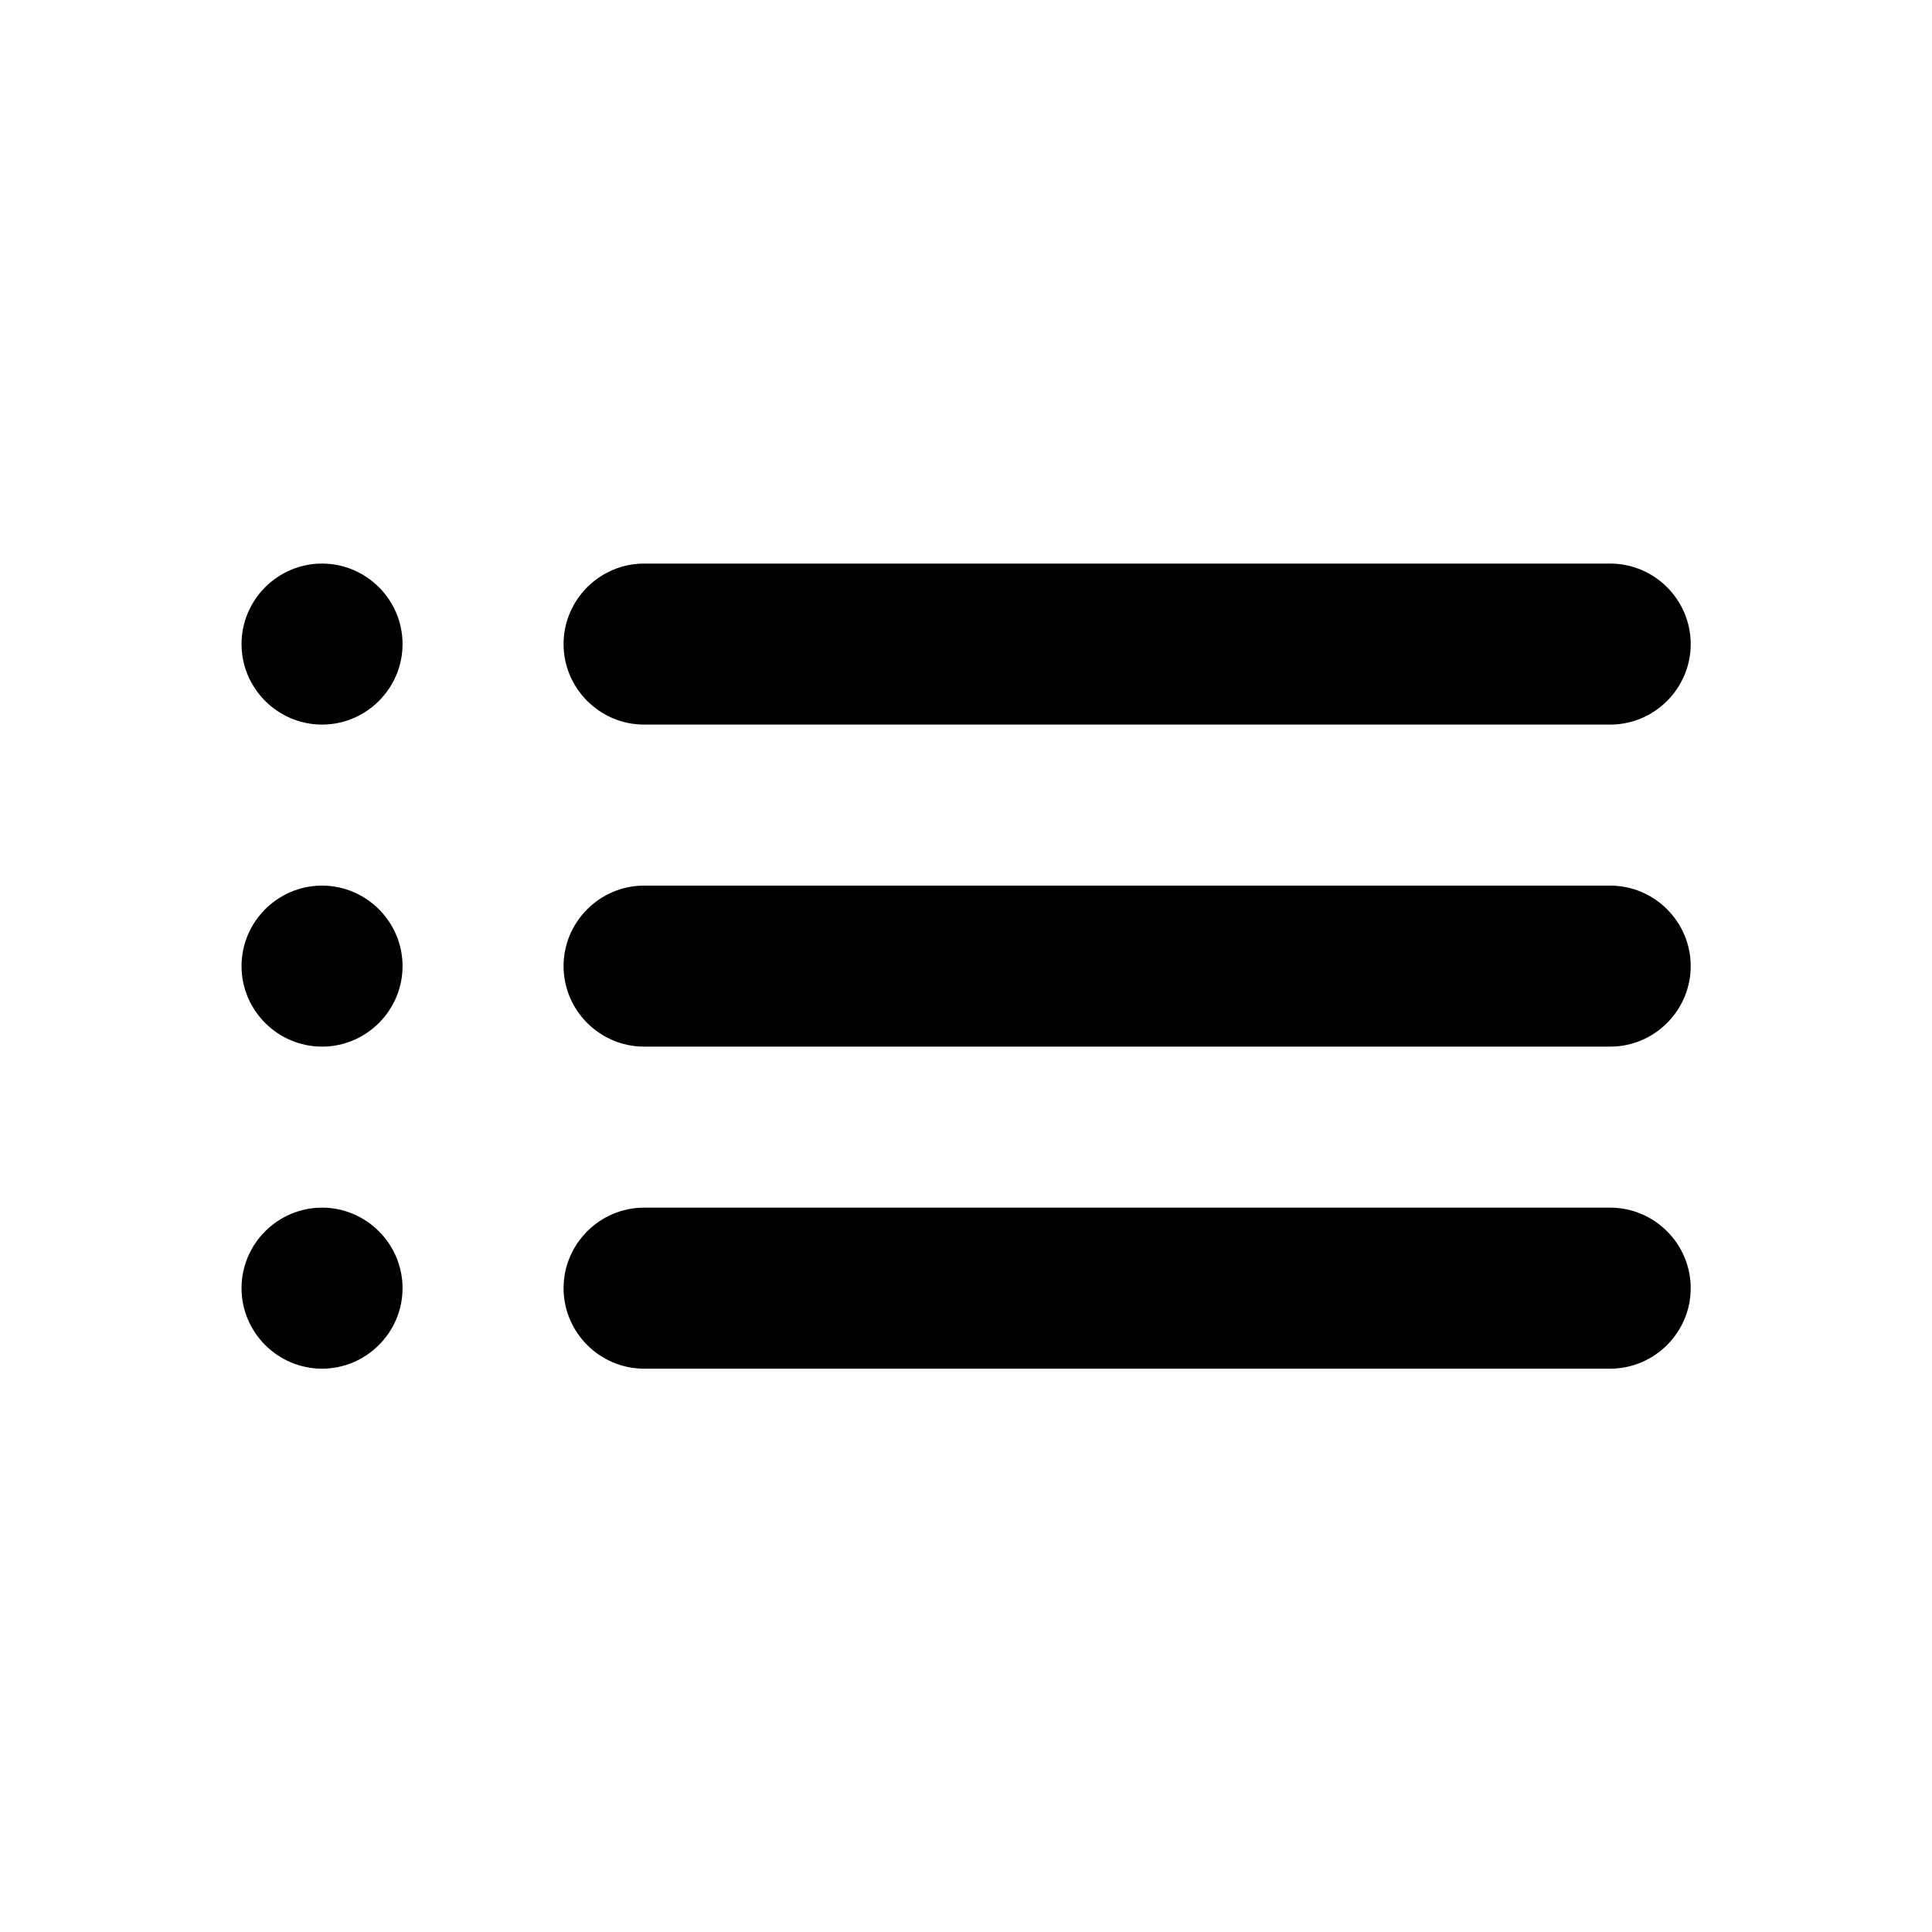 <svg viewBox="0 0 64 64" xmlns="http://www.w3.org/2000/svg" xmlns:xlink="http://www.w3.org/1999/xlink"><defs><path d="M0 0h24v24H0V0Z" id="a"/></defs><g transform="scale(2.667)"><g fill="none"><use xlink:href="#a"/><use opacity=".87" xlink:href="#a"/></g><path d="M4 13c.55 0 1-.45 1-1s-.45-1-1-1 -1 .45-1 1 .45 1 1 1Zm0 4c.55 0 1-.45 1-1s-.45-1-1-1 -1 .45-1 1 .45 1 1 1Zm0-8c.55 0 1-.45 1-1s-.45-1-1-1 -1 .45-1 1 .45 1 1 1Zm4 4h12c.55 0 1-.45 1-1s-.45-1-1-1H8c-.55 0-1 .45-1 1s.45 1 1 1Zm0 4h12c.55 0 1-.45 1-1s-.45-1-1-1H8c-.55 0-1 .45-1 1s.45 1 1 1ZM7 8c0 .55.45 1 1 1h12c.55 0 1-.45 1-1s-.45-1-1-1H8c-.55 0-1 .45-1 1Zm-3 5c.55 0 1-.45 1-1s-.45-1-1-1 -1 .45-1 1 .45 1 1 1Zm0 4c.55 0 1-.45 1-1s-.45-1-1-1 -1 .45-1 1 .45 1 1 1Zm0-8c.55 0 1-.45 1-1s-.45-1-1-1 -1 .45-1 1 .45 1 1 1Zm4 4h12c.55 0 1-.45 1-1s-.45-1-1-1H8c-.55 0-1 .45-1 1s.45 1 1 1Zm0 4h12c.55 0 1-.45 1-1s-.45-1-1-1H8c-.55 0-1 .45-1 1s.45 1 1 1ZM7 8c0 .55.45 1 1 1h12c.55 0 1-.45 1-1s-.45-1-1-1H8c-.55 0-1 .45-1 1Z"/></g></svg>